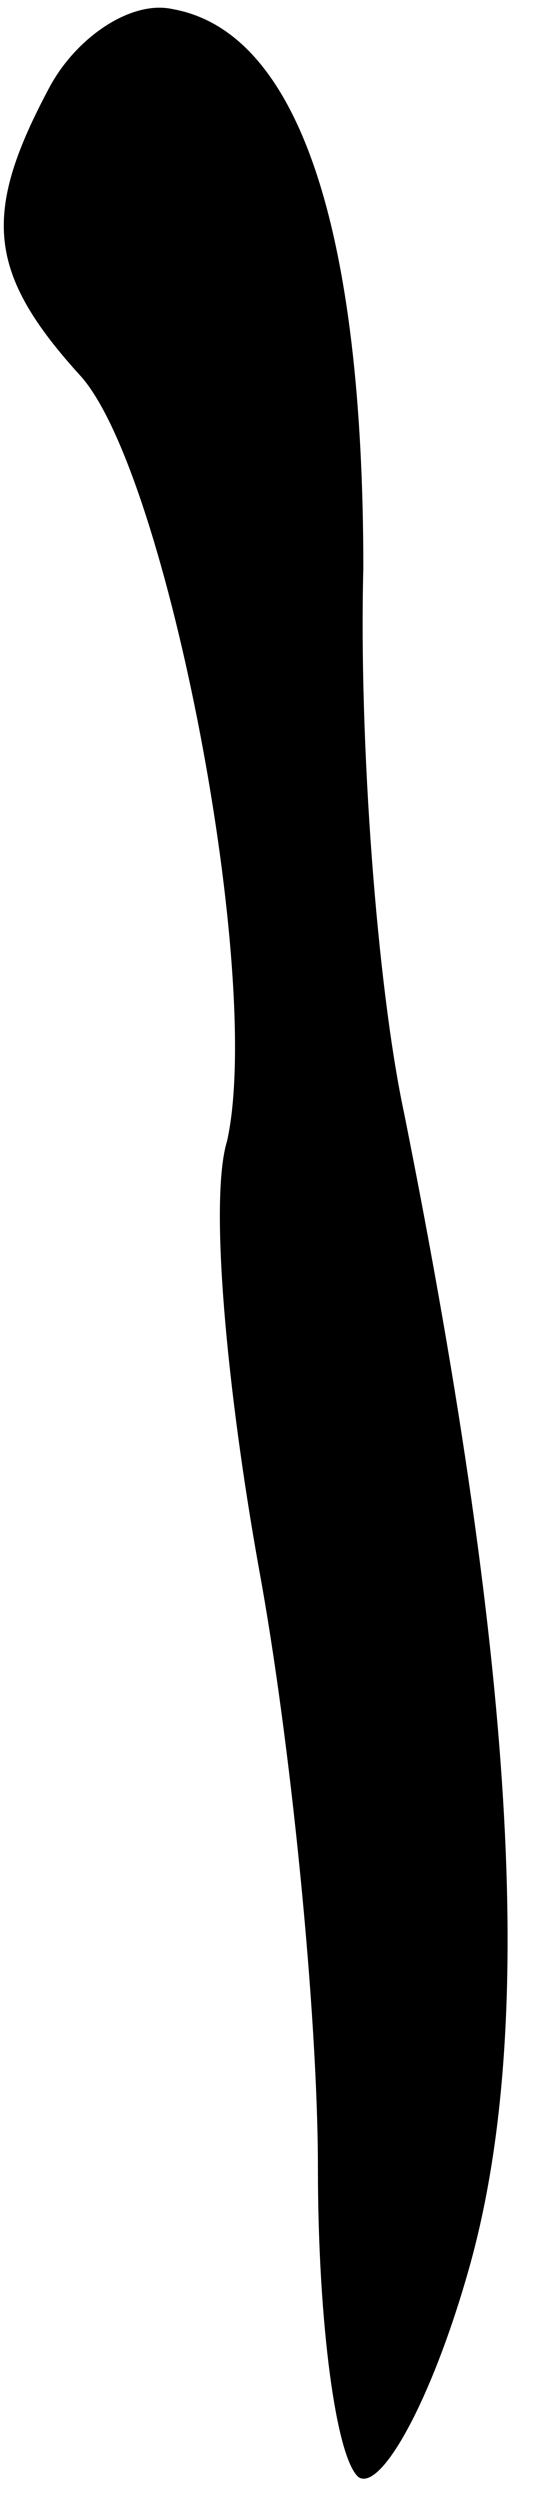 <?xml version="1.0" standalone="no"?>
<!DOCTYPE svg PUBLIC "-//W3C//DTD SVG 20010904//EN"
 "http://www.w3.org/TR/2001/REC-SVG-20010904/DTD/svg10.dtd">
<svg version="1.0" xmlns="http://www.w3.org/2000/svg"
 width="12pt" height="55pt" viewBox="0 0 12 55"
 preserveAspectRatio="xMidYMid meet">
<g transform="translate(0,55) scale(0.1,-0.1)"
fill="#000000" stroke="none">
<path fill="#000000" stroke="none" d="M11 531 c-15 -28 -14 -41 7 -64 19 -22
40 -132 32 -168 -4 -13 0 -55 7 -94 7 -38 13 -98 13 -132 0 -34 4 -64 9 -68 5
-3 16 17 24 45 15 52 11 130 -14 255 -6 28 -10 82 -9 120 0 74 -14 118 -42
123 -9 2 -21 -6 -27 -17z"/>
</g>
</svg>

